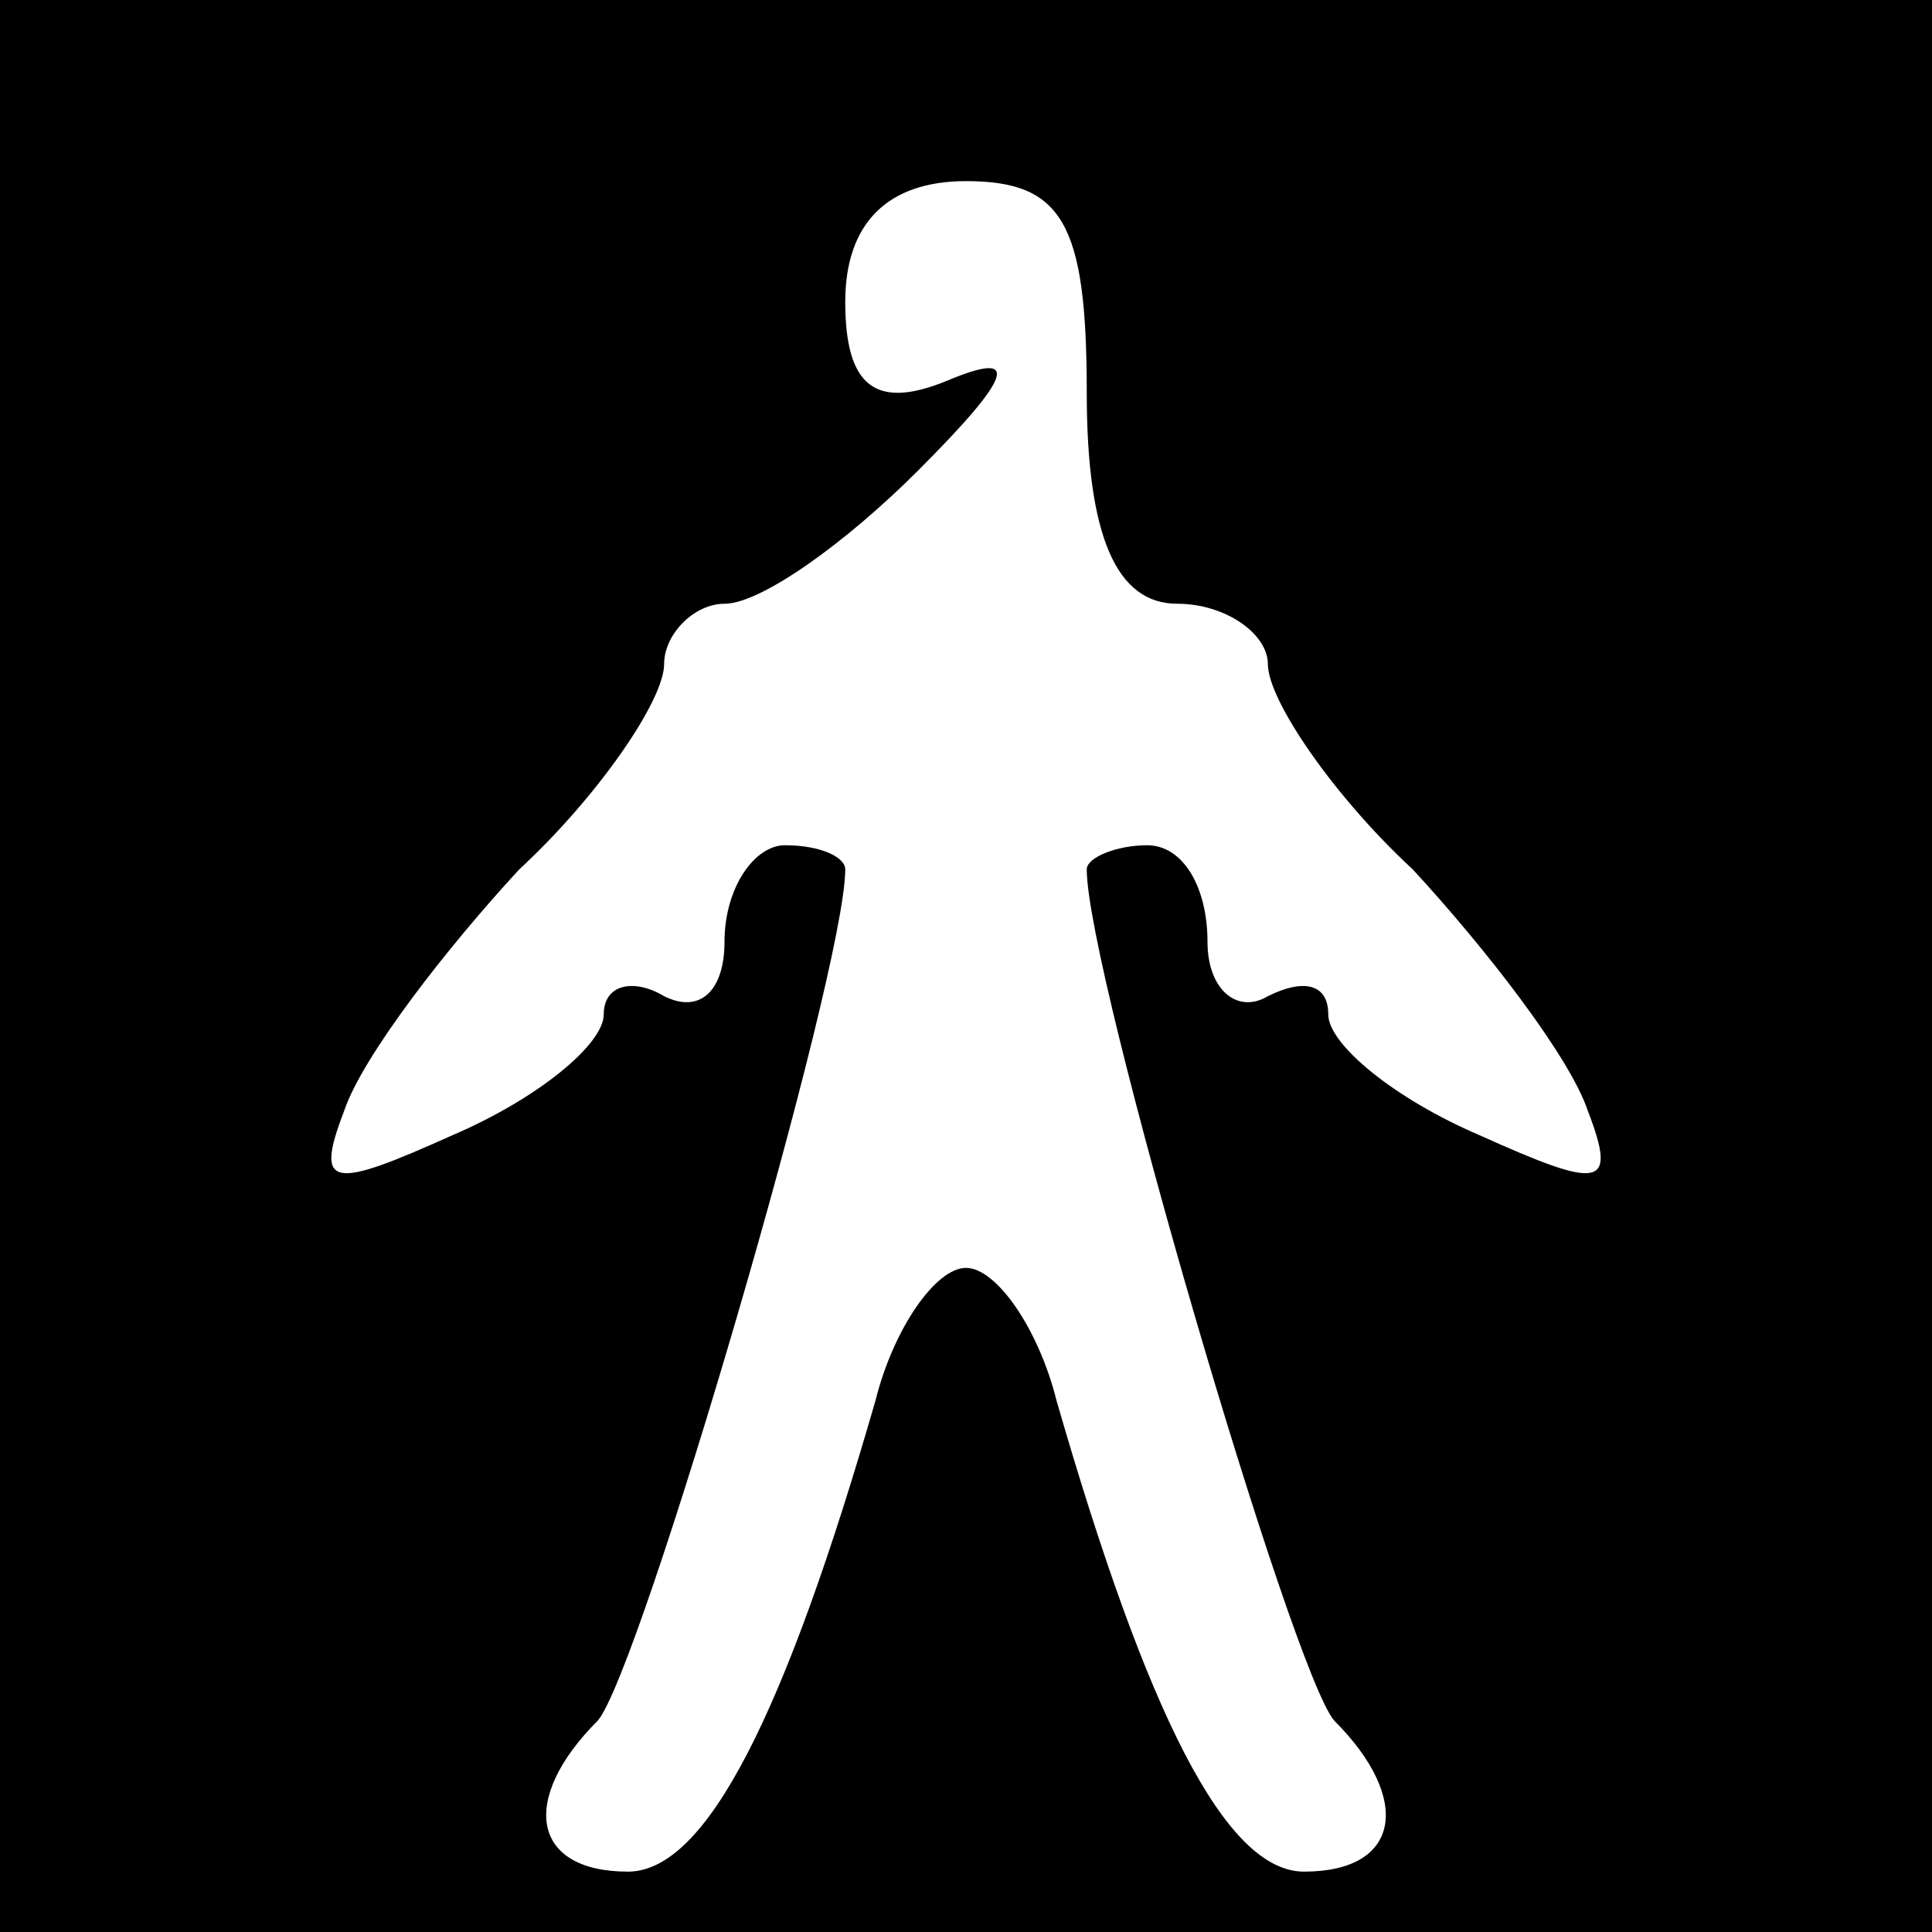 <?xml version="1.0" standalone="no"?>
<!DOCTYPE svg PUBLIC "-//W3C//DTD SVG 20010904//EN"
 "http://www.w3.org/TR/2001/REC-SVG-20010904/DTD/svg10.dtd">
<svg version="1.0" xmlns="http://www.w3.org/2000/svg"
 width="32pt" height="32pt" viewBox="0 0 32 32"
 preserveAspectRatio="xMidYMid meet">
<rect x="0" y="0" width="32" height="32" fill="#808080" stroke="none"/>
<g transform="translate(0,32) scale(0.1,-0.1)"
fill="#000000" stroke="none">
<path fill="#000000" stroke="none" d="M0 160 l0 -160 160 0 160 0 0 160 0
160 -160 0 -160 0 0 -160z"/>
<path fill="#ffffff" stroke="none" d="M180 255 c0 -24 5 -35 15 -35 8 0 15
-5 15 -10 0 -6 11 -22 24 -34 12 -13 26 -31 29 -40 5 -13 2 -13 -18 -4 -14 6
-25 15 -25 20 0 5 -4 6 -10 3 -5 -3 -10 1 -10 9 0 9 -4 16 -10 16 -5 0 -10 -2
-10 -4 0 -17 34 -133 41 -141 13 -13 11 -25 -5 -25 -13 0 -26 26 -41 78 -3 12
-10 22 -15 22 -5 0 -12 -10 -15 -22 -15 -52 -28 -78 -41 -78 -16 0 -18 12 -5
25 7 8 41 124 41 141 0 2 -4 4 -10 4 -5 0 -10 -7 -10 -16 0 -8 -4 -12 -10 -9
-5 3 -10 2 -10 -3 0 -5 -11 -14 -25 -20 -20 -9 -23 -9 -18 4 3 9 17 27 29 40
13 12 24 28 24 34 0 5 5 10 10 10 6 0 20 10 32 22 16 16 17 20 5 15 -12 -5
-17 -1 -17 13 0 13 7 20 20 20 16 0 20 -7 20 -35z"/>
</g>
</svg>

